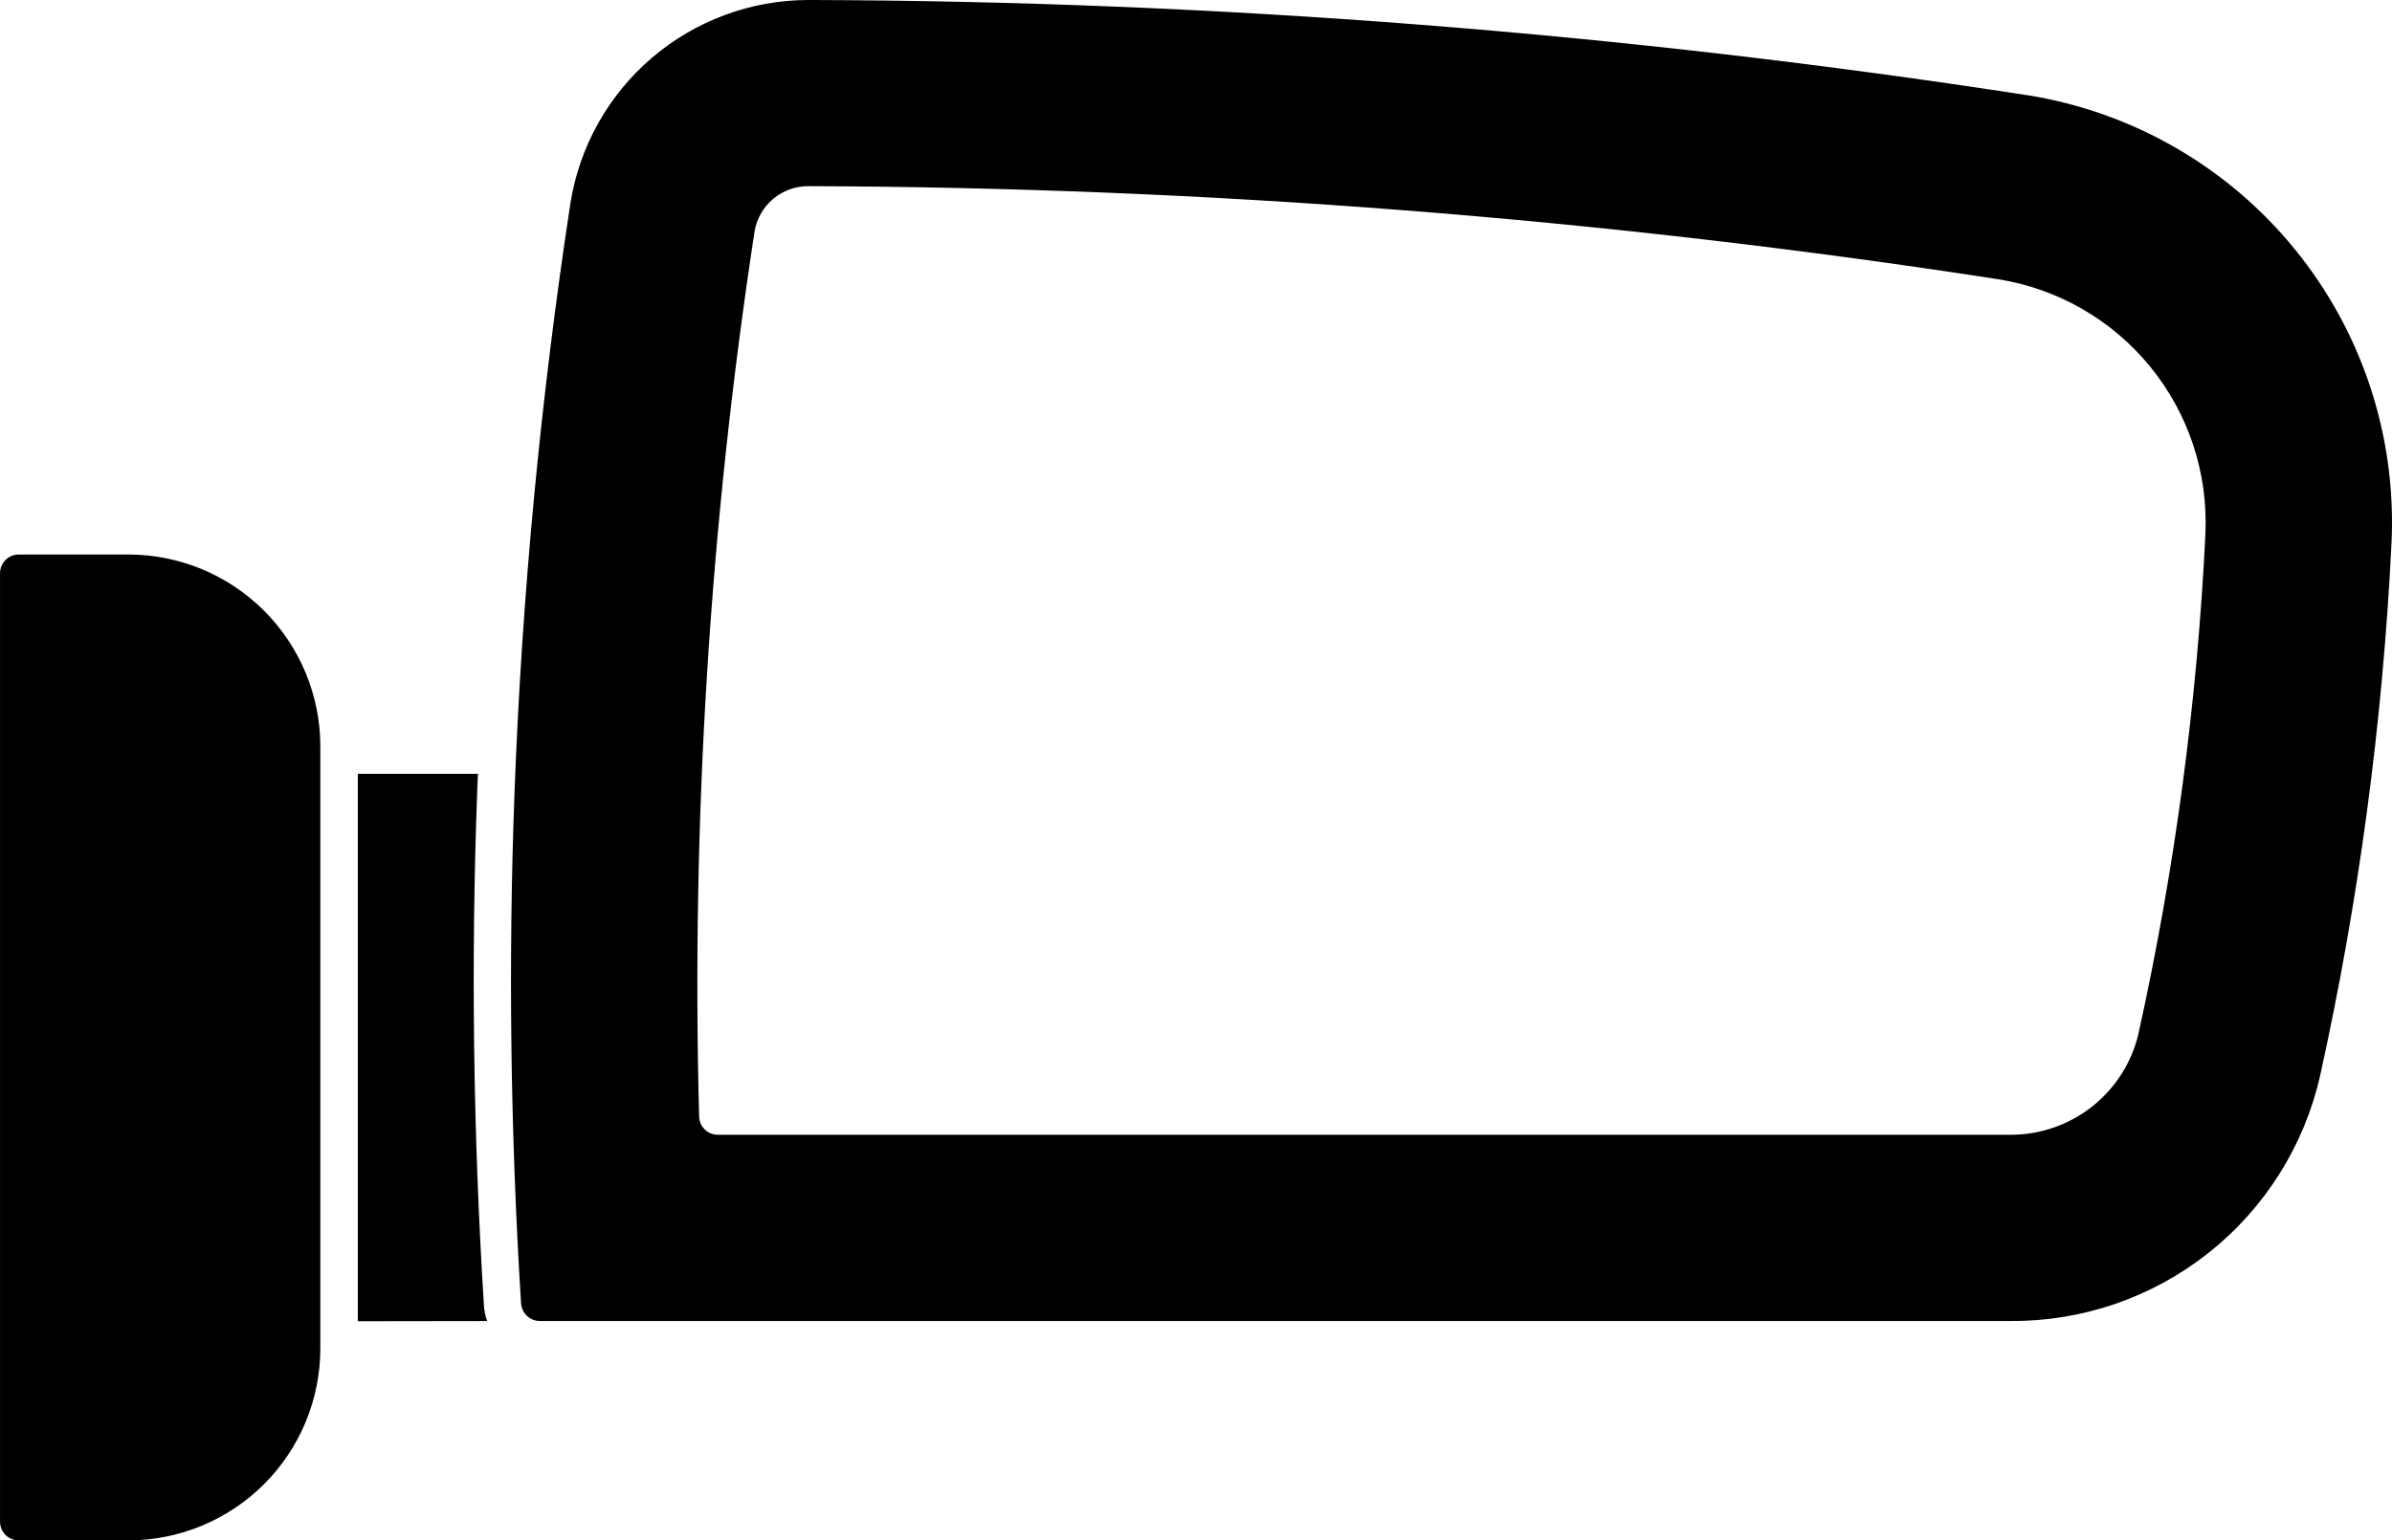 <svg xmlns="http://www.w3.org/2000/svg" xmlns:xlink="http://www.w3.org/1999/xlink" version="1.1" viewBox="109.37 125 481.25 310">
 <!-- <defs>
  <symbol id="v" overflow="visible">
   <path d="m14.656-0.875c-0.76172 0.39844-1.5547 0.69531-2.375 0.89062-0.8125 0.19531-1.6641 0.29688-2.5469 0.29688-2.6562 0-4.7617-0.73828-6.3125-2.2188-1.5547-1.4883-2.3281-3.5039-2.3281-6.0469 0-2.5508 0.77344-4.5664 2.3281-6.0469 1.5508-1.4883 3.6562-2.2344 6.3125-2.2344 0.88281 0 1.7344 0.10156 2.5469 0.29688 0.82031 0.19922 1.6133 0.49609 2.375 0.89062v3.2969c-0.76172-0.51953-1.5117-0.89844-2.25-1.1406-0.74219-0.23828-1.5234-0.35938-2.3438-0.35938-1.4688 0-2.625 0.46875-3.4688 1.4062-0.83594 0.9375-1.25 2.2344-1.25 3.8906 0 1.6484 0.41406 2.9375 1.25 3.875 0.84375 0.9375 2 1.4062 3.4688 1.4062 0.82031 0 1.6016-0.11719 2.3438-0.35938 0.73828-0.23828 1.4883-0.61719 2.25-1.1406z"/>
  </symbol>
  <symbol id="d" overflow="visible">
   <path d="m10.719-8.7031c-0.33594-0.15625-0.66797-0.26953-1-0.34375-0.32422-0.082031-0.65625-0.125-1-0.125-0.98047 0-1.7344 0.32031-2.2656 0.95312-0.53125 0.625-0.79688 1.5273-0.79688 2.7031v5.5156h-3.8125v-11.969h3.8125v1.9688c0.48828-0.78125 1.0508-1.3477 1.6875-1.7031 0.64453-0.36328 1.4102-0.54688 2.2969-0.54688 0.13281 0 0.27344 0.007812 0.42188 0.015625 0.14453 0.011719 0.36328 0.03125 0.65625 0.0625z"/>
  </symbol>
  <symbol id="c" overflow="visible">
   <path d="m13.781-6.0156v1.0938h-8.9375c0.09375 0.89844 0.41406 1.5703 0.96875 2.0156 0.55078 0.44922 1.3281 0.67188 2.3281 0.67188 0.80078 0 1.625-0.11719 2.4688-0.35938 0.84375-0.23828 1.7109-0.59766 2.6094-1.0781v2.9531c-0.90625 0.33594-1.8125 0.58984-2.7188 0.76562s-1.8125 0.26562-2.7188 0.26562c-2.1562 0-3.8398-0.54688-5.0469-1.6406-1.1992-1.1016-1.7969-2.6484-1.7969-4.6406 0-1.9453 0.58594-3.4766 1.7656-4.5938 1.1758-1.125 2.8008-1.6875 4.875-1.6875 1.875 0 3.375 0.57031 4.5 1.7031 1.1328 1.125 1.7031 2.6367 1.7031 4.5312zm-3.9375-1.2656c0-0.72656-0.21484-1.3125-0.64062-1.75-0.41797-0.44531-0.96875-0.67188-1.6562-0.67188-0.74219 0-1.3438 0.21094-1.8125 0.625-0.46094 0.41797-0.74609 1.0156-0.85938 1.7969z"/>
  </symbol>
  <symbol id="f" overflow="visible">
   <path d="m7.2031-5.3906c-0.80469 0-1.4062 0.13672-1.8125 0.40625-0.39844 0.27344-0.59375 0.67188-0.59375 1.2031 0 0.48047 0.16016 0.85938 0.48438 1.1406 0.32031 0.27344 0.77344 0.40625 1.3594 0.40625 0.71875 0 1.3203-0.25391 1.8125-0.76562 0.48828-0.51953 0.73438-1.1719 0.73438-1.9531v-0.4375zm5.8438-1.4375v6.8281h-3.8594v-1.7656c-0.51172 0.71875-1.0898 1.2461-1.7344 1.5781-0.63672 0.33203-1.418 0.5-2.3438 0.5-1.2422 0-2.2461-0.35938-3.0156-1.0781-0.77344-0.72656-1.1562-1.6719-1.1562-2.8281 0-1.3945 0.47656-2.4219 1.4375-3.0781 0.96875-0.65625 2.4883-0.98438 4.5625-0.98438h2.25v-0.29688c0-0.60156-0.24219-1.0469-0.71875-1.3281-0.48047-0.28125-1.2266-0.42188-2.2344-0.42188-0.8125 0-1.5742 0.085937-2.2812 0.25-0.71094 0.15625-1.3672 0.40234-1.9688 0.73438v-2.9219c0.82031-0.19531 1.6445-0.34766 2.4688-0.45312 0.82031-0.10156 1.6484-0.15625 2.4844-0.15625 2.1562 0 3.7109 0.42969 4.6719 1.2812 0.95703 0.84375 1.4375 2.2266 1.4375 4.1406z"/>
  </symbol>
  <symbol id="b" overflow="visible">
   <path d="m6.0156-15.359v3.3906h3.9375v2.7344h-3.9375v5.0781c0 0.55469 0.10938 0.92969 0.32812 1.125 0.21875 0.19922 0.65625 0.29688 1.3125 0.29688h1.9688v2.7344h-3.2812c-1.5117 0-2.5859-0.3125-3.2188-0.9375-0.625-0.63281-0.9375-1.707-0.9375-3.2188v-5.0781h-1.9062v-2.7344h1.9062v-3.3906z"/>
  </symbol>
  <symbol id="k" overflow="visible">
   <path d="m9.9688-10.219v-6.4062h3.8594v16.625h-3.8594v-1.7344c-0.52344 0.71094-1.1016 1.2305-1.7344 1.5625-0.63672 0.32031-1.3711 0.48438-2.2031 0.48438-1.4688 0-2.6797-0.58203-3.625-1.75-0.94922-1.1758-1.4219-2.6875-1.4219-4.5312s0.47266-3.3477 1.4219-4.5156c0.94531-1.1758 2.1562-1.7656 3.625-1.7656 0.83203 0 1.5664 0.16797 2.2031 0.5 0.63281 0.32422 1.2109 0.83594 1.7344 1.5312zm-2.5156 7.75c0.82031 0 1.4453-0.29688 1.875-0.89062 0.42578-0.60156 0.64062-1.4727 0.64062-2.6094 0-1.1445-0.21484-2.0156-0.64062-2.6094-0.42969-0.59375-1.0547-0.89062-1.875-0.89062-0.8125 0-1.4336 0.29688-1.8594 0.89062-0.42969 0.59375-0.64062 1.4648-0.64062 2.6094 0 1.1367 0.21094 2.0078 0.64062 2.6094 0.42578 0.59375 1.0469 0.89062 1.8594 0.89062z"/>
  </symbol>
  <symbol id="e" overflow="visible">
   <path d="m8.2031-2.4688c0.82031 0 1.4453-0.29688 1.875-0.89062 0.42578-0.60156 0.64062-1.4727 0.64062-2.6094 0-1.1445-0.21484-2.0156-0.64062-2.6094-0.42969-0.59375-1.0547-0.89062-1.875-0.89062-0.82422 0-1.4531 0.30469-1.8906 0.90625-0.4375 0.59375-0.65625 1.4609-0.65625 2.5938 0 1.1367 0.21875 2.0078 0.65625 2.6094 0.4375 0.59375 1.0664 0.89062 1.8906 0.89062zm-2.5469-7.75c0.53125-0.69531 1.1133-1.207 1.75-1.5312 0.64453-0.33203 1.3828-0.5 2.2188-0.5 1.4688 0 2.6758 0.58984 3.625 1.7656 0.94531 1.168 1.4219 2.6719 1.4219 4.5156s-0.47656 3.3555-1.4219 4.5312c-0.94922 1.168-2.1562 1.75-3.625 1.75-0.83594 0-1.5742-0.16797-2.2188-0.5-0.63672-0.33203-1.2188-0.84766-1.75-1.5469v1.7344h-3.8125v-16.625h3.8125z"/>
  </symbol>
  <symbol id="j" overflow="visible">
   <path d="m0.26562-11.969h3.8281l3.2188 8.125 2.7344-8.125h3.8125l-5.0312 13.094c-0.5 1.332-1.0898 2.2656-1.7656 2.7969-0.66797 0.53125-1.5547 0.79688-2.6562 0.79688h-2.2188v-2.5h1.2031c0.64453 0 1.1133-0.10547 1.4062-0.3125 0.30078-0.21094 0.53125-0.57812 0.6875-1.1094l0.10938-0.34375z"/>
  </symbol>
  <symbol id="i" overflow="visible">
   <path d="m6.125-12.844v9.7344h1.4688c1.6758 0 2.957-0.41406 3.8438-1.25 0.89453-0.83203 1.3438-2.0391 1.3438-3.625 0-1.582-0.44531-2.7852-1.3281-3.6094-0.88672-0.83203-2.1719-1.25-3.8594-1.25zm-4.1094-3.1094h4.3281c2.4141 0 4.2188 0.17969 5.4062 0.53125 1.1875 0.34375 2.2031 0.92969 3.0469 1.75 0.75 0.71875 1.3047 1.5547 1.6719 2.5 0.36328 0.9375 0.54688 2 0.54688 3.1875 0 1.1992-0.18359 2.2734-0.54688 3.2188-0.36719 0.9375-0.92188 1.7656-1.6719 2.4844-0.85547 0.83594-1.8828 1.4219-3.0781 1.7656-1.1875 0.34375-2.9805 0.51562-5.375 0.51562h-4.3281z"/>
  </symbol>
  <symbol id="u" overflow="visible">
   <path d="m1.8438-11.969h3.8125v11.969h-3.8125zm0-4.6562h3.8125v3.125h-3.8125z"/>
  </symbol>
  <symbol id="h" overflow="visible">
   <path d="m13.859-7.2812v7.2812h-3.8438v-5.5781c0-1.0312-0.027344-1.7383-0.078125-2.125-0.042969-0.39453-0.12109-0.6875-0.23438-0.875-0.14844-0.25-0.35156-0.44141-0.60938-0.57812-0.25-0.14453-0.54297-0.21875-0.875-0.21875-0.79297 0-1.418 0.3125-1.875 0.9375-0.46094 0.61719-0.6875 1.4648-0.6875 2.5469v5.8906h-3.8125v-11.969h3.8125v1.75c0.58203-0.69531 1.1953-1.207 1.8438-1.5312 0.64453-0.33203 1.3594-0.5 2.1406-0.5 1.3828 0 2.4297 0.42969 3.1406 1.2812 0.71875 0.84375 1.0781 2.0742 1.0781 3.6875z"/>
  </symbol>
  <symbol id="a" overflow="visible">
   <path d="m7.5312-9.5156c-0.84375 0-1.4922 0.30859-1.9375 0.92188-0.44922 0.60547-0.67188 1.4805-0.67188 2.625 0 1.1484 0.22266 2.0273 0.67188 2.6406 0.44531 0.60547 1.0938 0.90625 1.9375 0.90625 0.83203 0 1.4688-0.30078 1.9062-0.90625 0.44531-0.61328 0.67188-1.4922 0.67188-2.6406 0-1.1445-0.22656-2.0195-0.67188-2.625-0.4375-0.61328-1.0742-0.92188-1.9062-0.92188zm0-2.7344c2.0508 0 3.6562 0.55859 4.8125 1.6719 1.1641 1.1055 1.75 2.6406 1.75 4.6094s-0.58594 3.5117-1.75 4.625c-1.1562 1.1055-2.7617 1.6562-4.8125 1.6562-2.0625 0-3.6797-0.55078-4.8438-1.6562-1.168-1.1133-1.75-2.6562-1.75-4.625s0.58203-3.5039 1.75-4.6094c1.1641-1.1133 2.7812-1.6719 4.8438-1.6719z"/>
  </symbol>
  <symbol id="t" overflow="visible">
   <path d="m11.188-11.594v2.9062c-0.82422-0.34375-1.6172-0.59766-2.375-0.76562-0.76172-0.16406-1.4805-0.25-2.1562-0.25-0.73047 0-1.2734 0.089844-1.625 0.26562-0.35547 0.17969-0.53125 0.46094-0.53125 0.84375 0 0.30469 0.13281 0.53906 0.40625 0.70312 0.26953 0.16797 0.75 0.28906 1.4375 0.35938l0.67188 0.09375c1.957 0.25 3.2734 0.66406 3.9531 1.2344 0.67578 0.57422 1.0156 1.4648 1.0156 2.6719 0 1.2812-0.46875 2.2461-1.4062 2.8906-0.9375 0.63672-2.3438 0.95312-4.2188 0.95312-0.78125 0-1.5938-0.0625-2.4375-0.1875s-1.7148-0.3125-2.6094-0.5625v-2.9062c0.75781 0.375 1.5391 0.65625 2.3438 0.84375 0.80078 0.17969 1.6133 0.26562 2.4375 0.26562 0.75 0 1.3125-0.10156 1.6875-0.3125 0.38281-0.20703 0.57812-0.50781 0.57812-0.90625 0-0.34375-0.13281-0.59766-0.39062-0.76562-0.26172-0.16406-0.78125-0.29688-1.5625-0.39062l-0.67188-0.09375c-1.6992-0.20703-2.8906-0.59766-3.5781-1.1719-0.6875-0.58203-1.0312-1.4609-1.0312-2.6406 0-1.2695 0.42969-2.207 1.2969-2.8125 0.875-0.61328 2.2109-0.92188 4.0156-0.92188 0.69531 0 1.4297 0.054688 2.2031 0.15625 0.78125 0.10547 1.6289 0.27344 2.5469 0.5z"/>
  </symbol>
  <symbol id="g" overflow="visible">
   <path d="m9.7031-16.625v2.5156h-2.1094c-0.54297 0-0.92188 0.10156-1.1406 0.29688-0.21094 0.19922-0.3125 0.53906-0.3125 1.0156v0.82812h3.2656v2.7344h-3.2656v9.2344h-3.8281v-9.2344h-1.8906v-2.7344h1.8906v-0.82812c0-1.3008 0.36328-2.2656 1.0938-2.8906 0.72656-0.625 1.8516-0.9375 3.375-0.9375z"/>
  </symbol>
  <symbol id="s" overflow="visible">
   <path d="m2.0156-15.953h4.1094v12.844h7.2188v3.1094h-11.328z"/>
  </symbol>
  <symbol id="r" overflow="visible">
   <path d="m12.922-9.9688c0.48828-0.75 1.0625-1.3164 1.7188-1.7031 0.66406-0.38281 1.3984-0.57812 2.2031-0.57812 1.375 0 2.4219 0.42969 3.1406 1.2812 0.71875 0.84375 1.0781 2.0742 1.0781 3.6875v7.2812h-3.8438v-6.2344c0.007812-0.09375 0.015625-0.1875 0.015625-0.28125v-0.4375c0-0.84375-0.125-1.457-0.375-1.8438-0.25-0.38281-0.65234-0.57812-1.2031-0.57812-0.73047 0-1.293 0.30469-1.6875 0.90625-0.38672 0.59375-0.58984 1.4609-0.60938 2.5938v5.875h-3.8438v-6.2344c0-1.3203-0.11719-2.1758-0.34375-2.5625-0.23047-0.38281-0.63672-0.57812-1.2188-0.57812-0.73047 0-1.2969 0.30469-1.7031 0.90625-0.39844 0.60547-0.59375 1.4648-0.59375 2.5781v5.8906h-3.8438v-11.969h3.8438v1.75c0.46875-0.66406 1.0039-1.1719 1.6094-1.5156 0.61328-0.34375 1.2891-0.51562 2.0312-0.51562 0.82031 0 1.5508 0.19922 2.1875 0.59375 0.63281 0.39844 1.1133 0.96094 1.4375 1.6875z"/>
  </symbol>
  <symbol id="q" overflow="visible">
   <path d="m13.859-7.2812v7.2812h-3.8438v-5.5469c0-1.0508-0.027344-1.7695-0.078125-2.1562-0.042969-0.39453-0.12109-0.6875-0.23438-0.875-0.14844-0.25-0.35156-0.44141-0.60938-0.57812-0.25-0.14453-0.54297-0.21875-0.875-0.21875-0.79297 0-1.418 0.3125-1.875 0.9375-0.46094 0.61719-0.6875 1.4648-0.6875 2.5469v5.8906h-3.8125v-16.625h3.8125v6.4062c0.58203-0.69531 1.1953-1.207 1.8438-1.5312 0.64453-0.33203 1.3594-0.5 2.1406-0.5 1.3828 0 2.4297 0.42969 3.1406 1.2812 0.71875 0.84375 1.0781 2.0742 1.0781 3.6875z"/>
  </symbol>
  <symbol id="p" overflow="visible">
   <path d="m2.0156-15.953h4.5781l5.8125 10.938v-10.938h3.8906v15.953h-4.5938l-5.7969-10.938v10.938h-3.8906z"/>
  </symbol>
  <symbol id="o" overflow="visible">
   <path d="m1.7031-4.6562v-7.3125h3.8438v1.2031c0 0.64844-0.007813 1.4609-0.015625 2.4375v1.9688c0 0.96094 0.023438 1.6523 0.078125 2.0781 0.050781 0.41797 0.13281 0.72656 0.25 0.92188 0.15625 0.25 0.35938 0.44531 0.60938 0.57812 0.25781 0.13672 0.55078 0.20312 0.875 0.20312 0.80078 0 1.4258-0.30469 1.875-0.92188 0.45703-0.61328 0.6875-1.4688 0.6875-2.5625v-5.9062h3.8281v11.969h-3.8281v-1.7344c-0.57422 0.69922-1.1836 1.2148-1.8281 1.5469-0.64844 0.33203-1.3555 0.5-2.125 0.5-1.3867 0-2.4453-0.42188-3.1719-1.2656-0.71875-0.85156-1.0781-2.0859-1.0781-3.7031z"/>
  </symbol>
  <symbol id="n" overflow="visible">
   <path d="m2.0156-15.953h6.8125c2.0312 0 3.5859 0.45312 4.6719 1.3594 1.0938 0.89844 1.6406 2.1797 1.6406 3.8438 0 1.6797-0.54688 2.9688-1.6406 3.875-1.0859 0.89844-2.6406 1.3438-4.6719 1.3438h-2.7031v5.5312h-4.1094zm4.1094 2.9844v4.4531h2.2656c0.80078 0 1.4141-0.19141 1.8438-0.57812 0.4375-0.38281 0.65625-0.9375 0.65625-1.6562 0-0.70703-0.21875-1.2539-0.65625-1.6406-0.42969-0.38281-1.043-0.57812-1.8438-0.57812z"/>
  </symbol>
  <symbol id="m" overflow="visible">
   <path d="m1.8438-11.969h3.8125v11.75c0 1.6016-0.38672 2.8281-1.1562 3.6719-0.76172 0.84375-1.8711 1.2656-3.3281 1.2656h-1.8906v-2.5h0.65625c0.72656 0 1.2266-0.16797 1.5-0.5 0.26953-0.32422 0.40625-0.96875 0.40625-1.9375zm0-4.6562h3.8125v3.125h-3.8125z"/>
  </symbol>
  <symbol id="l" overflow="visible">
   <path d="m11.5-11.594v3.125c-0.52344-0.35156-1.043-0.61328-1.5625-0.78125-0.52344-0.17578-1.0625-0.26562-1.625-0.26562-1.0742 0-1.9062 0.3125-2.5 0.9375s-0.89062 1.4961-0.89062 2.6094c0 1.1172 0.29688 1.9844 0.89062 2.6094s1.4258 0.9375 2.5 0.9375c0.59375 0 1.1562-0.085937 1.6875-0.26562 0.53906-0.17578 1.0391-0.44141 1.5-0.79688v3.125c-0.59375 0.23047-1.1992 0.39453-1.8125 0.5-0.61719 0.11328-1.2344 0.17188-1.8594 0.17188-2.1562 0-3.8438-0.55078-5.0625-1.6562-1.2188-1.1133-1.8281-2.6562-1.8281-4.625s0.60938-3.5039 1.8281-4.6094c1.2188-1.1133 2.9062-1.6719 5.0625-1.6719 0.625 0 1.2383 0.058594 1.8438 0.17188 0.61328 0.10547 1.2227 0.26562 1.8281 0.48438z"/>
  </symbol>
 </defs> -->
 <g>
  <path d="m517.12 144.14c-80.926-12.488-162.68-18.887-244.56-19.141h-0.562c-11.539 0.012-22.695 4.141-31.469 11.637-8.77 7.496-14.582 17.871-16.395 29.27-5.992 39.23-9.746 78.773-11.242 118.43-1.281 34.059-0.832 68.688 1.312 102.98 0.133 1.984 1.777 3.527 3.766 3.535h295.97c14.441 0.09 28.484-4.758 39.797-13.734 11.316-8.977 19.227-21.551 22.422-35.633 7.789-35.266 12.594-71.121 14.363-107.19 1.027-21.434-5.898-42.488-19.445-59.129s-32.758-27.691-53.953-31.031zm35.969 88.23c-1.652 33.918-6.168 67.641-13.508 100.8-1.387 5.762-4.672 10.887-9.328 14.551-4.656 3.664-10.41 5.656-16.336 5.652h-260.13c-2.035 0-3.703-1.625-3.758-3.66-1.582-59.59 2.148-119.21 11.152-178.14 0.895-5.277 5.477-9.129 10.828-9.109 80.066 0.246 160 6.496 239.13 18.695 12.078 1.859 23.039 8.117 30.781 17.57 7.742 9.453 11.715 21.434 11.156 33.641z"/>
  <path d="m207.38 390.86-26.02 0.035v-110.16h24.176c-0.074 1.09-0.113 2.219-0.148 3.309-1.277 34.25-0.828 69.125 1.352 103.84 0.082 1.016 0.297 2.016 0.641 2.973z"/>
  <path d="m173.82 275.19v121.23c-0.02 10.238-4.094 20.047-11.336 27.281-7.246 7.231-17.062 11.297-27.297 11.297h-22.055c-0.996 0.004-1.957-0.391-2.66-1.098-0.707-0.707-1.102-1.664-1.098-2.664v-190.88c0.004-2.074 1.684-3.754 3.758-3.762h22.055c10.238 0.004 20.059 4.07 27.301 11.305 7.242 7.238 11.316 17.051 11.332 27.289z"/>
  <use x="70" y="625.625" xlink:href="#v"/>
  <use x="86.055" y="625.625" xlink:href="#d"/>
  <use x="96.84" y="625.625" xlink:href="#c"/>
  <use x="111.68" y="625.625" xlink:href="#f"/>
  <use x="126.438" y="625.625" xlink:href="#b"/>
  <use x="136.895" y="625.625" xlink:href="#c"/>
  <use x="151.73" y="625.625" xlink:href="#k"/>
  <use x="175.008" y="625.625" xlink:href="#e"/>
  <use x="190.664" y="625.625" xlink:href="#j"/>
  <use x="212.539" y="625.625" xlink:href="#i"/>
  <use x="230.699" y="625.625" xlink:href="#u"/>
  <use x="238.195" y="625.625" xlink:href="#h"/>
  <use x="253.77" y="625.625" xlink:href="#a"/>
  <use x="268.797" y="625.625" xlink:href="#t"/>
  <use x="281.816" y="625.625" xlink:href="#a"/>
  <use x="296.848" y="625.625" xlink:href="#g"/>
  <use x="306.363" y="625.625" xlink:href="#b"/>
  <use x="316.82" y="625.625" xlink:href="#s"/>
  <use x="330.758" y="625.625" xlink:href="#f"/>
  <use x="345.52" y="625.625" xlink:href="#e"/>
  <use x="70" y="647.5" xlink:href="#g"/>
  <use x="79.516" y="647.5" xlink:href="#d"/>
  <use x="90.305" y="647.5" xlink:href="#a"/>
  <use x="105.332" y="647.5" xlink:href="#r"/>
  <use x="135.742" y="647.5" xlink:href="#b"/>
  <use x="146.199" y="647.5" xlink:href="#q"/>
  <use x="161.773" y="647.5" xlink:href="#c"/>
  <use x="184.223" y="647.5" xlink:href="#p"/>
  <use x="202.531" y="647.5" xlink:href="#a"/>
  <use x="217.559" y="647.5" xlink:href="#o"/>
  <use x="233.133" y="647.5" xlink:href="#h"/>
  <use x="256.32" y="647.5" xlink:href="#n"/>
  <use x="272.355" y="647.5" xlink:href="#d"/>
  <use x="283.141" y="647.5" xlink:href="#a"/>
  <use x="298.172" y="647.5" xlink:href="#m"/>
  <use x="305.668" y="647.5" xlink:href="#c"/>
  <use x="320.504" y="647.5" xlink:href="#l"/>
  <use x="333.473" y="647.5" xlink:href="#b"/>
 </g>
</svg>